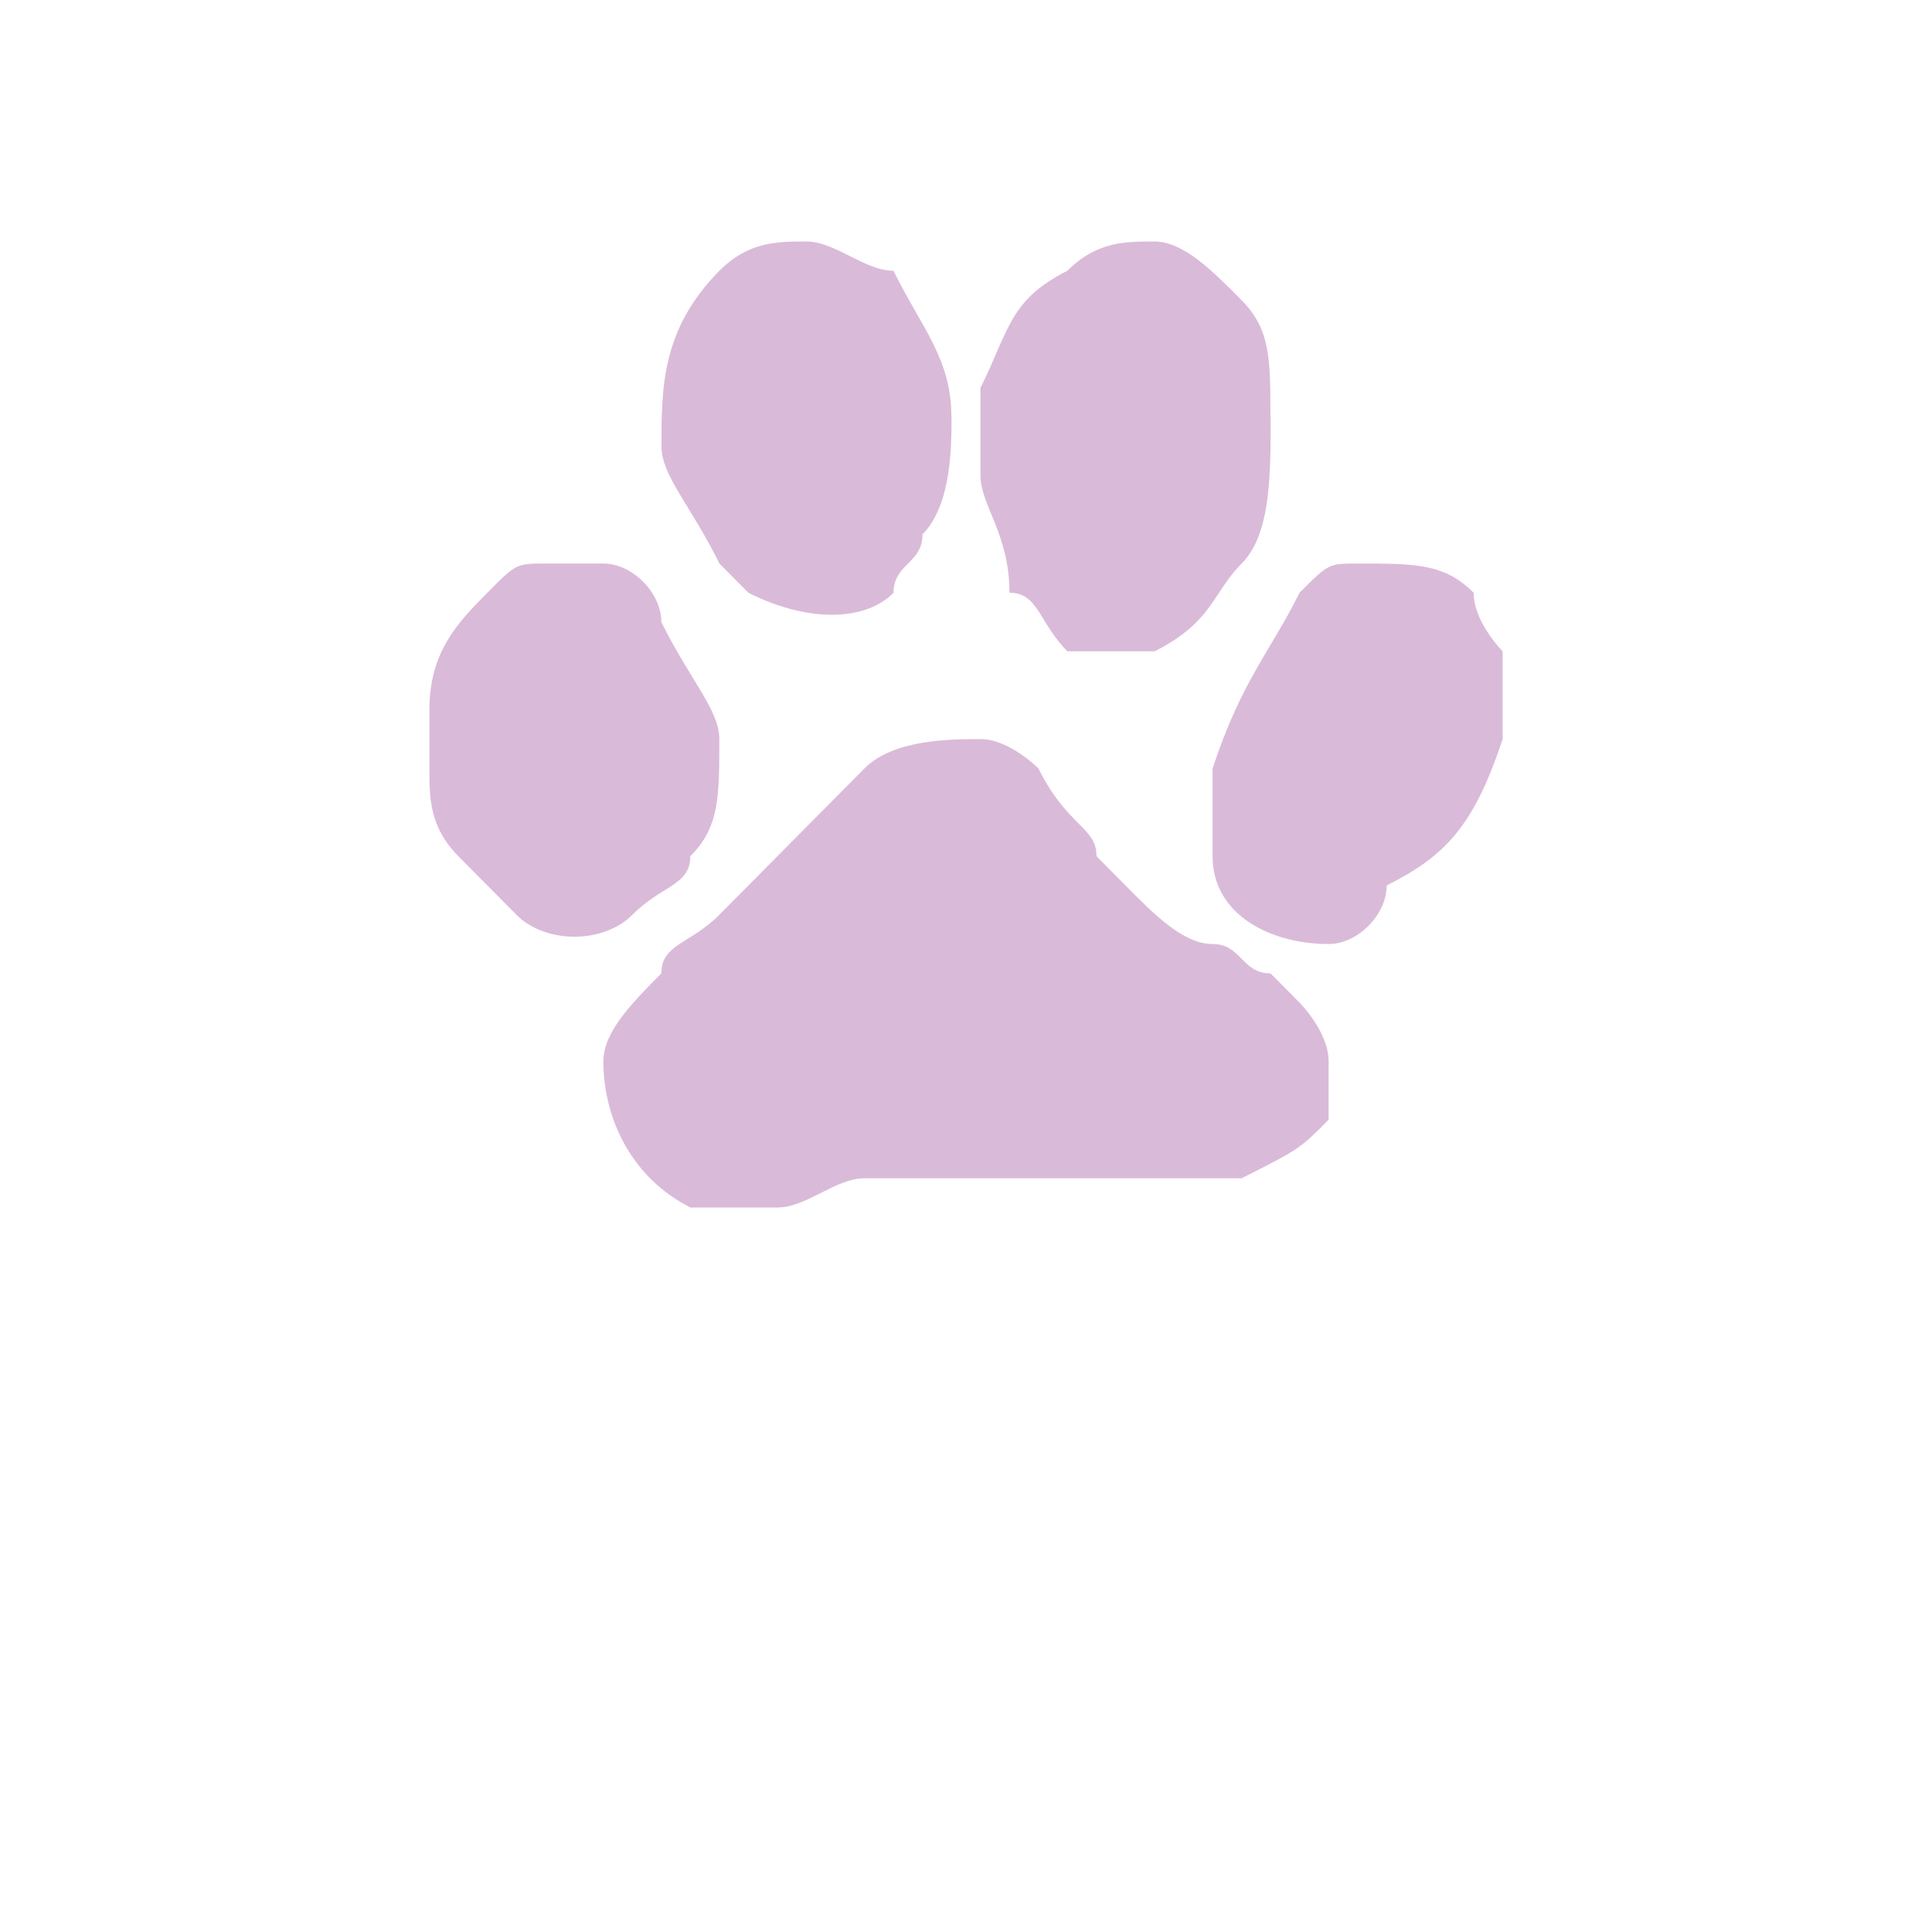 <svg width="16" height="16" fill="none" xmlns="http://www.w3.org/2000/svg"><path d="M12.444 6.121c-.24.727-.48.97-.96 1.212 0 .243-.24.485-.481.485-.48 0-.961-.242-.961-.727v-.727c.24-.728.48-.97.72-1.455.241-.242.241-.242.481-.242.48 0 .721 0 .961.242 0 .243.24.485.24.485v.727zm-8.888-.242c0-.485.24-.727.48-.97.24-.242.24-.242.48-.242h.481c.24 0 .48.242.48.485.24.484.48.727.48.97 0 .484 0 .726-.24.969 0 .242-.24.242-.48.485-.24.242-.72.242-.96 0l-.481-.485c-.24-.243-.24-.485-.24-.727v-.485zm6.246 3.879H7.159c-.24 0-.48.242-.72.242h-.721c-.48-.242-.721-.727-.721-1.212 0-.243.24-.485.48-.727 0-.243.24-.243.48-.485l.722-.728.48-.484c.24-.243.72-.243.961-.243.24 0 .48.243.48.243.24.484.481.484.481.727l.24.242c.24.243.48.485.721.485.24 0 .24.243.48.243l.24.242s.241.242.241.485v.485c-.24.242-.24.242-.72.485h-.481zm.721-6.303c0 .484 0 .97-.24 1.212-.241.242-.241.485-.721.727H8.84c-.24-.242-.24-.485-.48-.485 0-.485-.24-.727-.24-.97v-.727c.24-.485.24-.727.72-.97C9.08 2 9.32 2 9.56 2s.481.242.721.485c.24.242.24.485.24.97zm-2.643 0c0 .242 0 .727-.24.97 0 .242-.24.242-.24.484-.24.243-.721.243-1.202 0l-.24-.242c-.24-.485-.48-.728-.48-.97 0-.485 0-.97.48-1.455.24-.242.48-.242.72-.242s.481.242.721.242c.24.485.48.728.48 1.213z" fill="#DABAD9"/></svg>